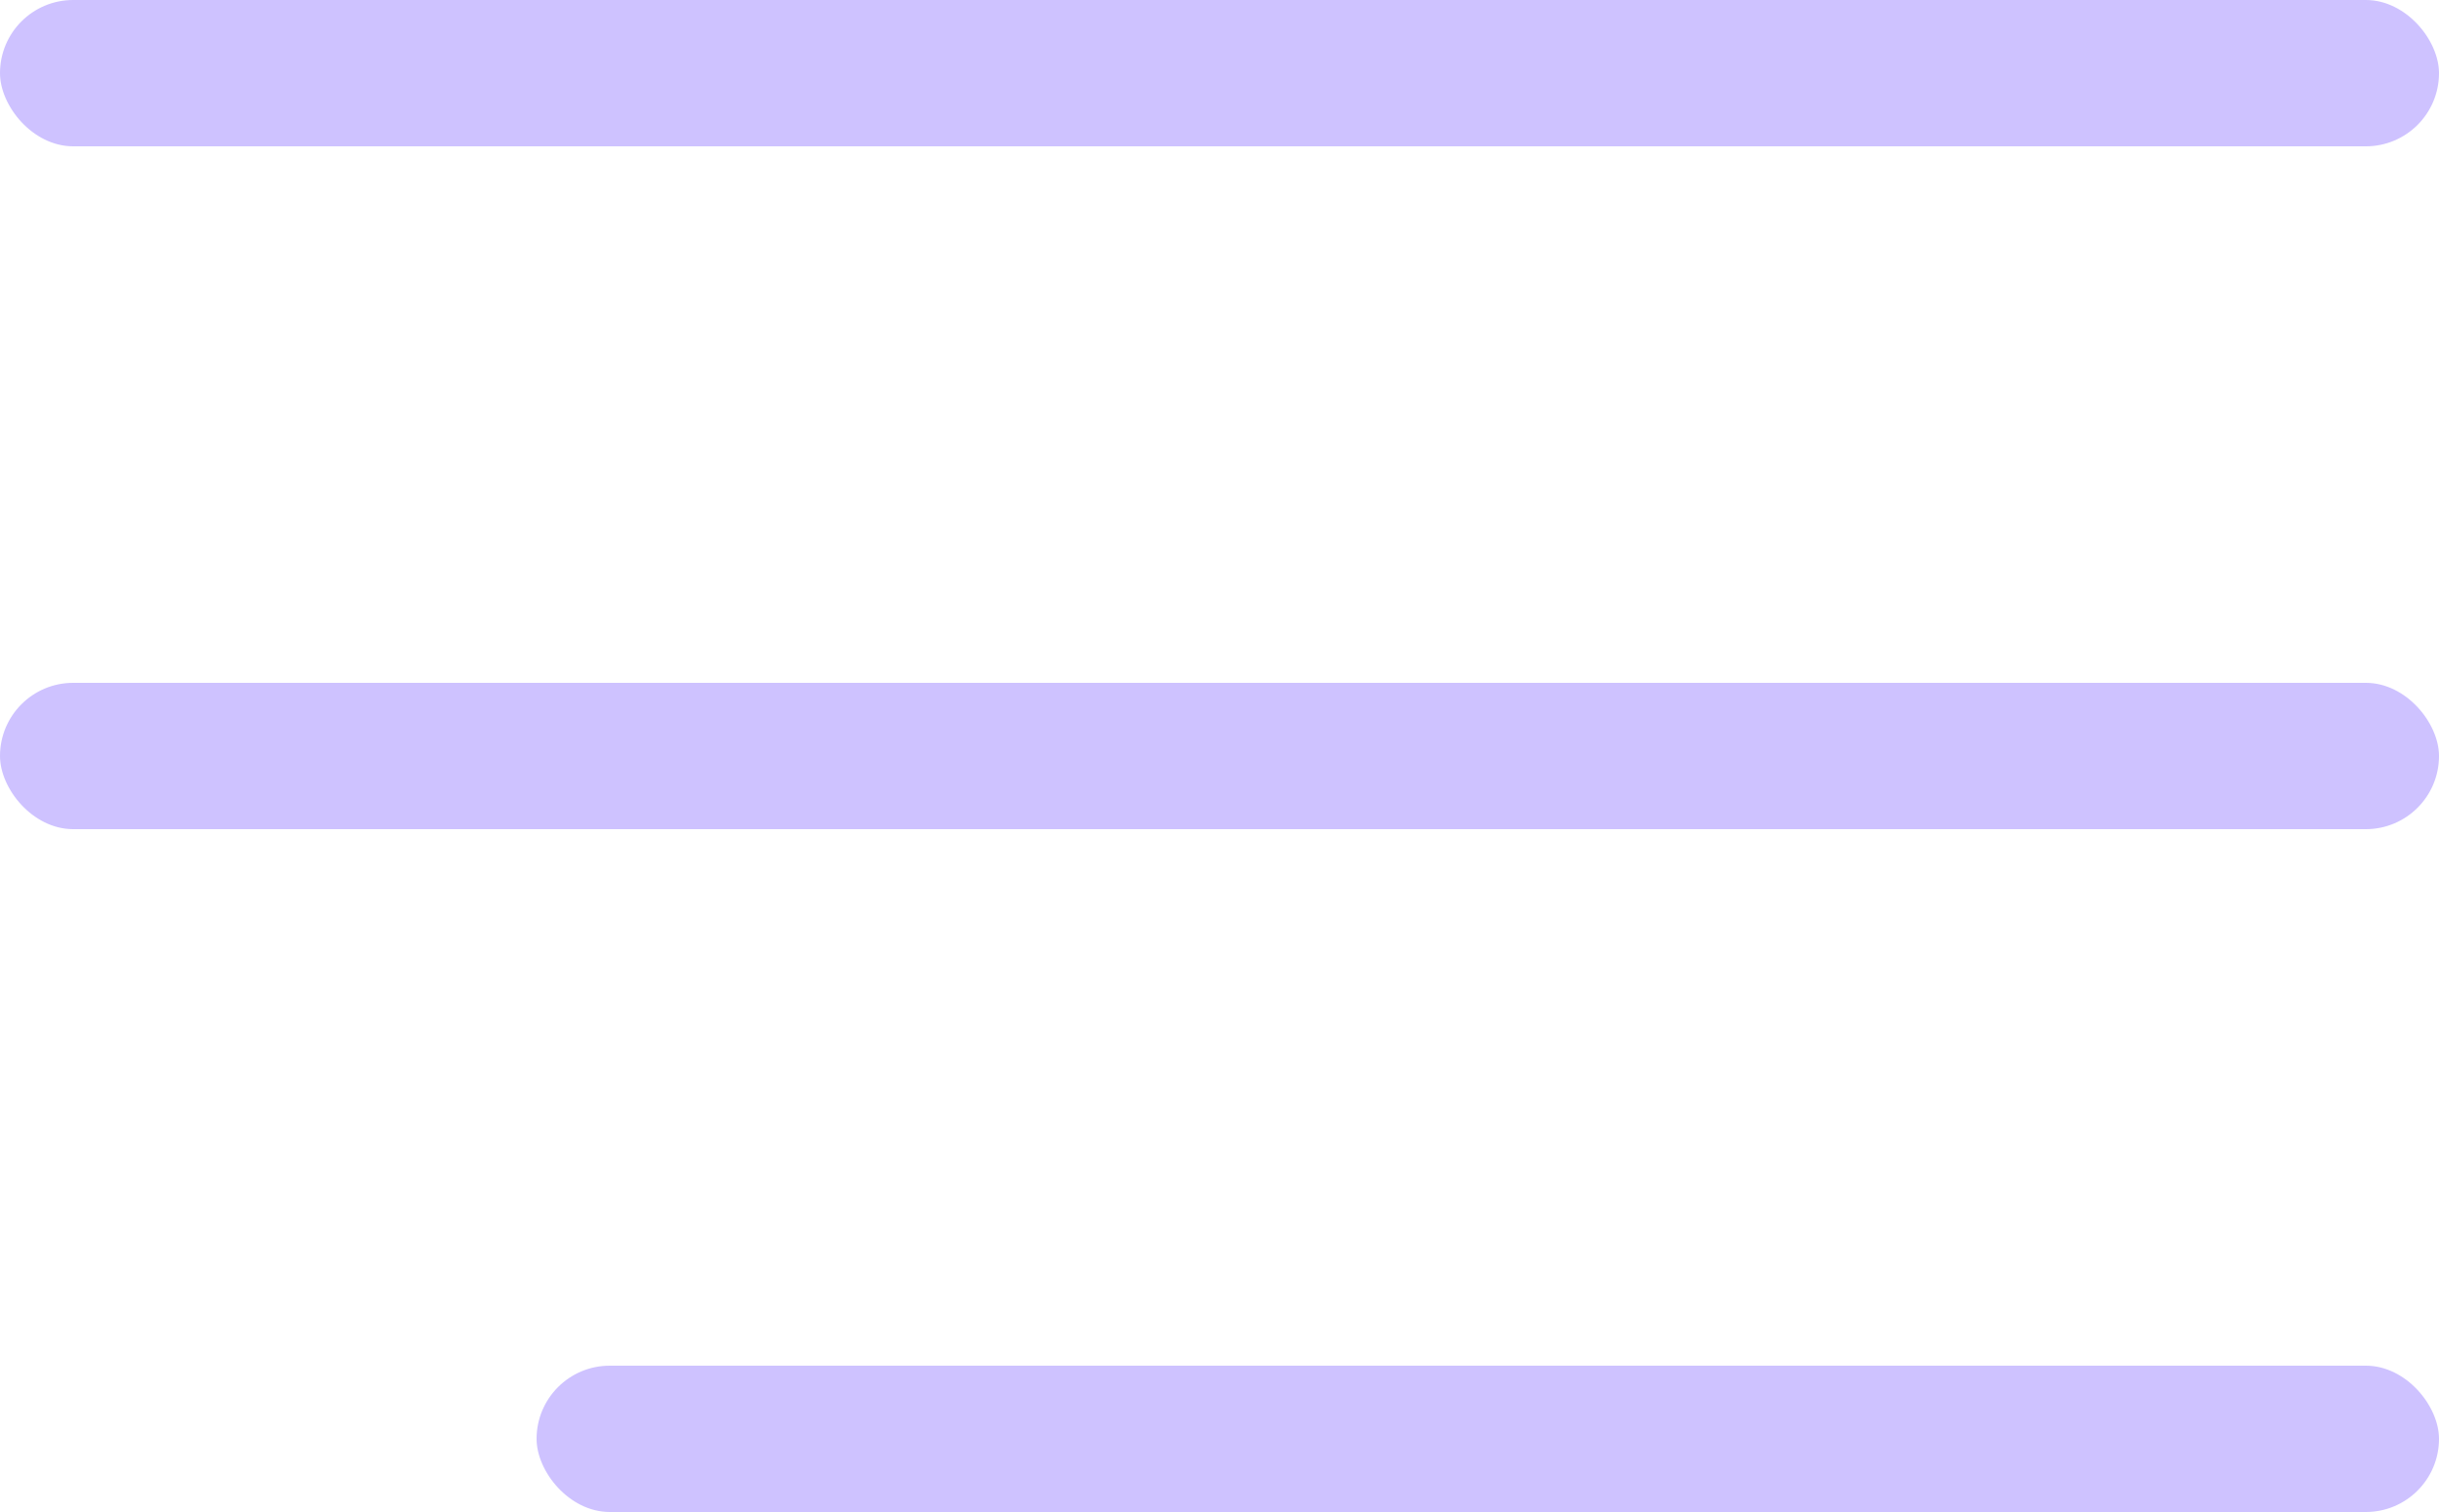<svg width="50" height="31" viewBox="0 0 50 31" fill="none" xmlns="http://www.w3.org/2000/svg">
<rect width="50" height="3" rx="1.5" fill="#CEC2FF"/>
<rect y="14" width="50" height="3" rx="1.5" fill="#CEC2FF"/>
<rect x="11" y="28" width="39" height="3" rx="1.5" fill="#CEC2FF"/>
</svg>
